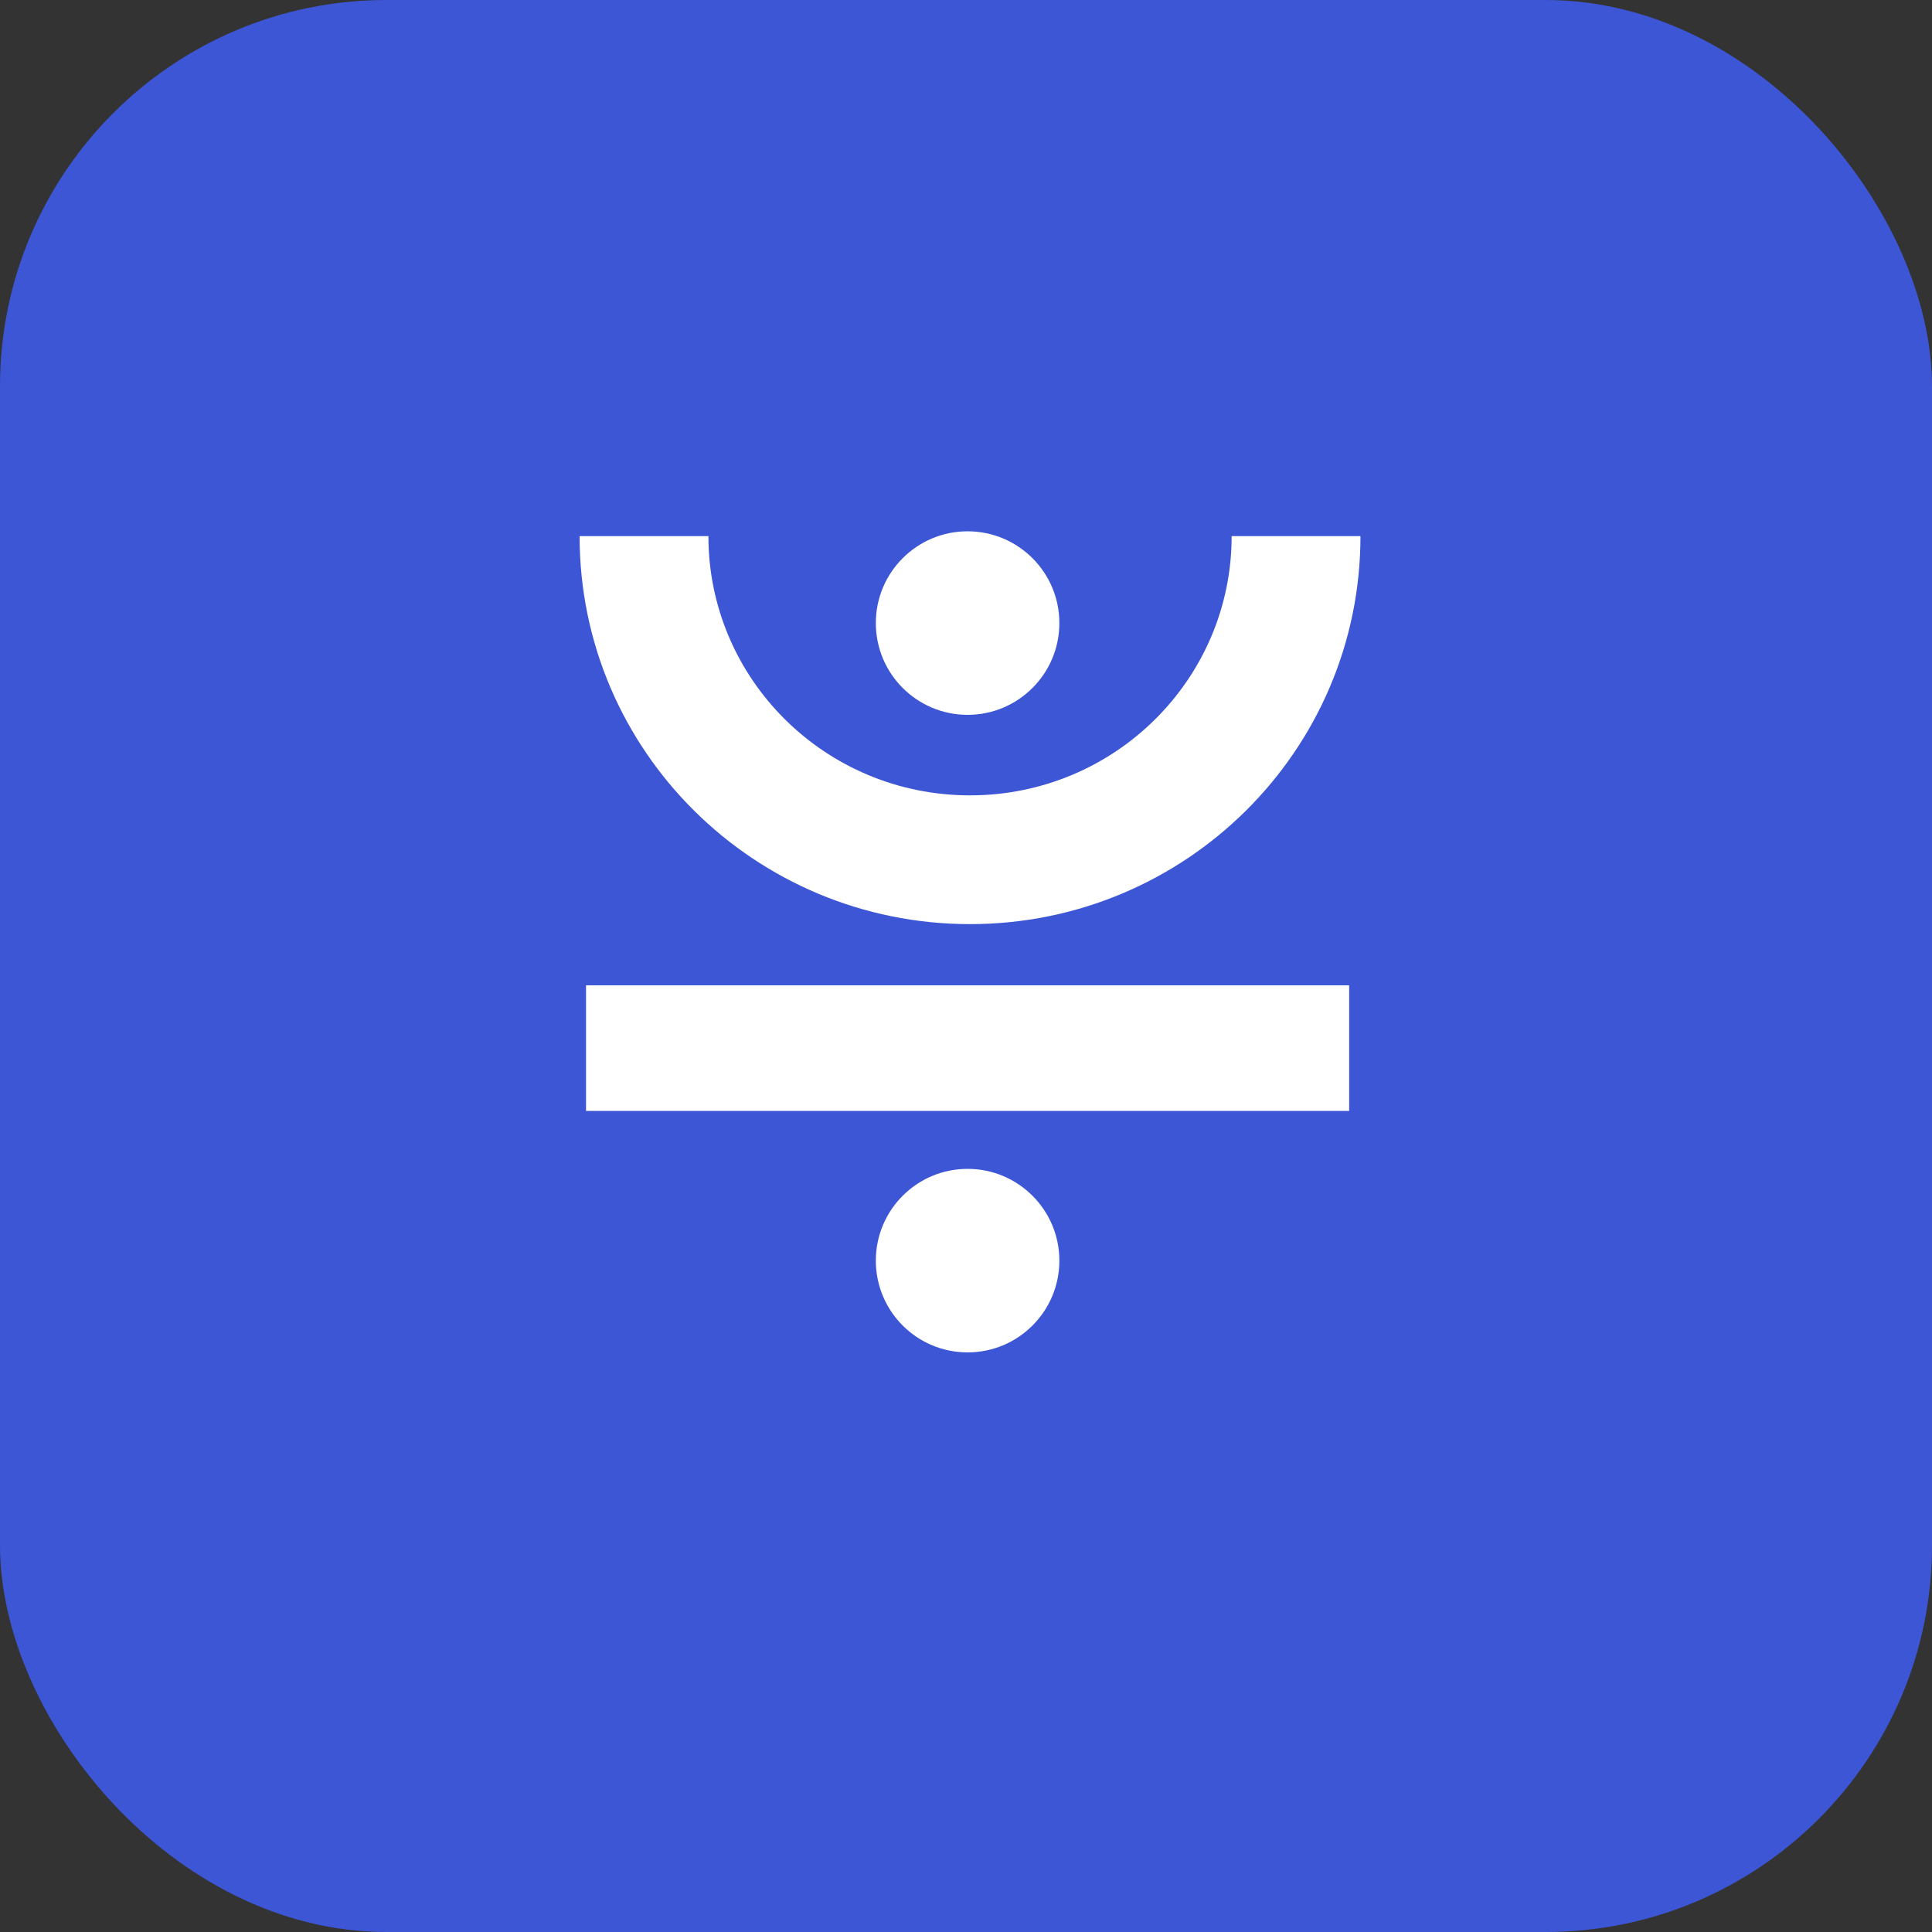 <svg width="40" height="40" viewBox="0 0 40 40" fill="none" xmlns="http://www.w3.org/2000/svg">
<rect x="0" y="0" width="40" height="40" fill="#333333" stroke="none"/>
<rect y="-1.52588e-05" width="40" height="40" rx="8" fill="#3D56D6"/>
<path fill-rule="evenodd" clip-rule="evenodd" d="M20.033 14.8C21.082 14.8 21.933 13.949 21.933 12.9C21.933 11.851 21.082 11 20.033 11C18.984 11 18.133 11.851 18.133 12.9C18.133 13.949 18.984 14.8 20.033 14.8ZM20.033 28C21.082 28 21.933 27.15 21.933 26.1C21.933 25.051 21.082 24.2 20.033 24.2C18.984 24.2 18.133 25.051 18.133 26.1C18.133 27.15 18.984 28 20.033 28ZM20.083 19.133C15.628 19.133 12 15.546 12 11.1H14.667C14.667 14.055 17.082 16.467 20.083 16.467C23.084 16.467 25.5 14.055 25.5 11.1H28.167C28.167 15.546 24.538 19.133 20.083 19.133ZM27.933 23H12.133V20.4H27.933V23Z" fill="white"/>
</svg>
